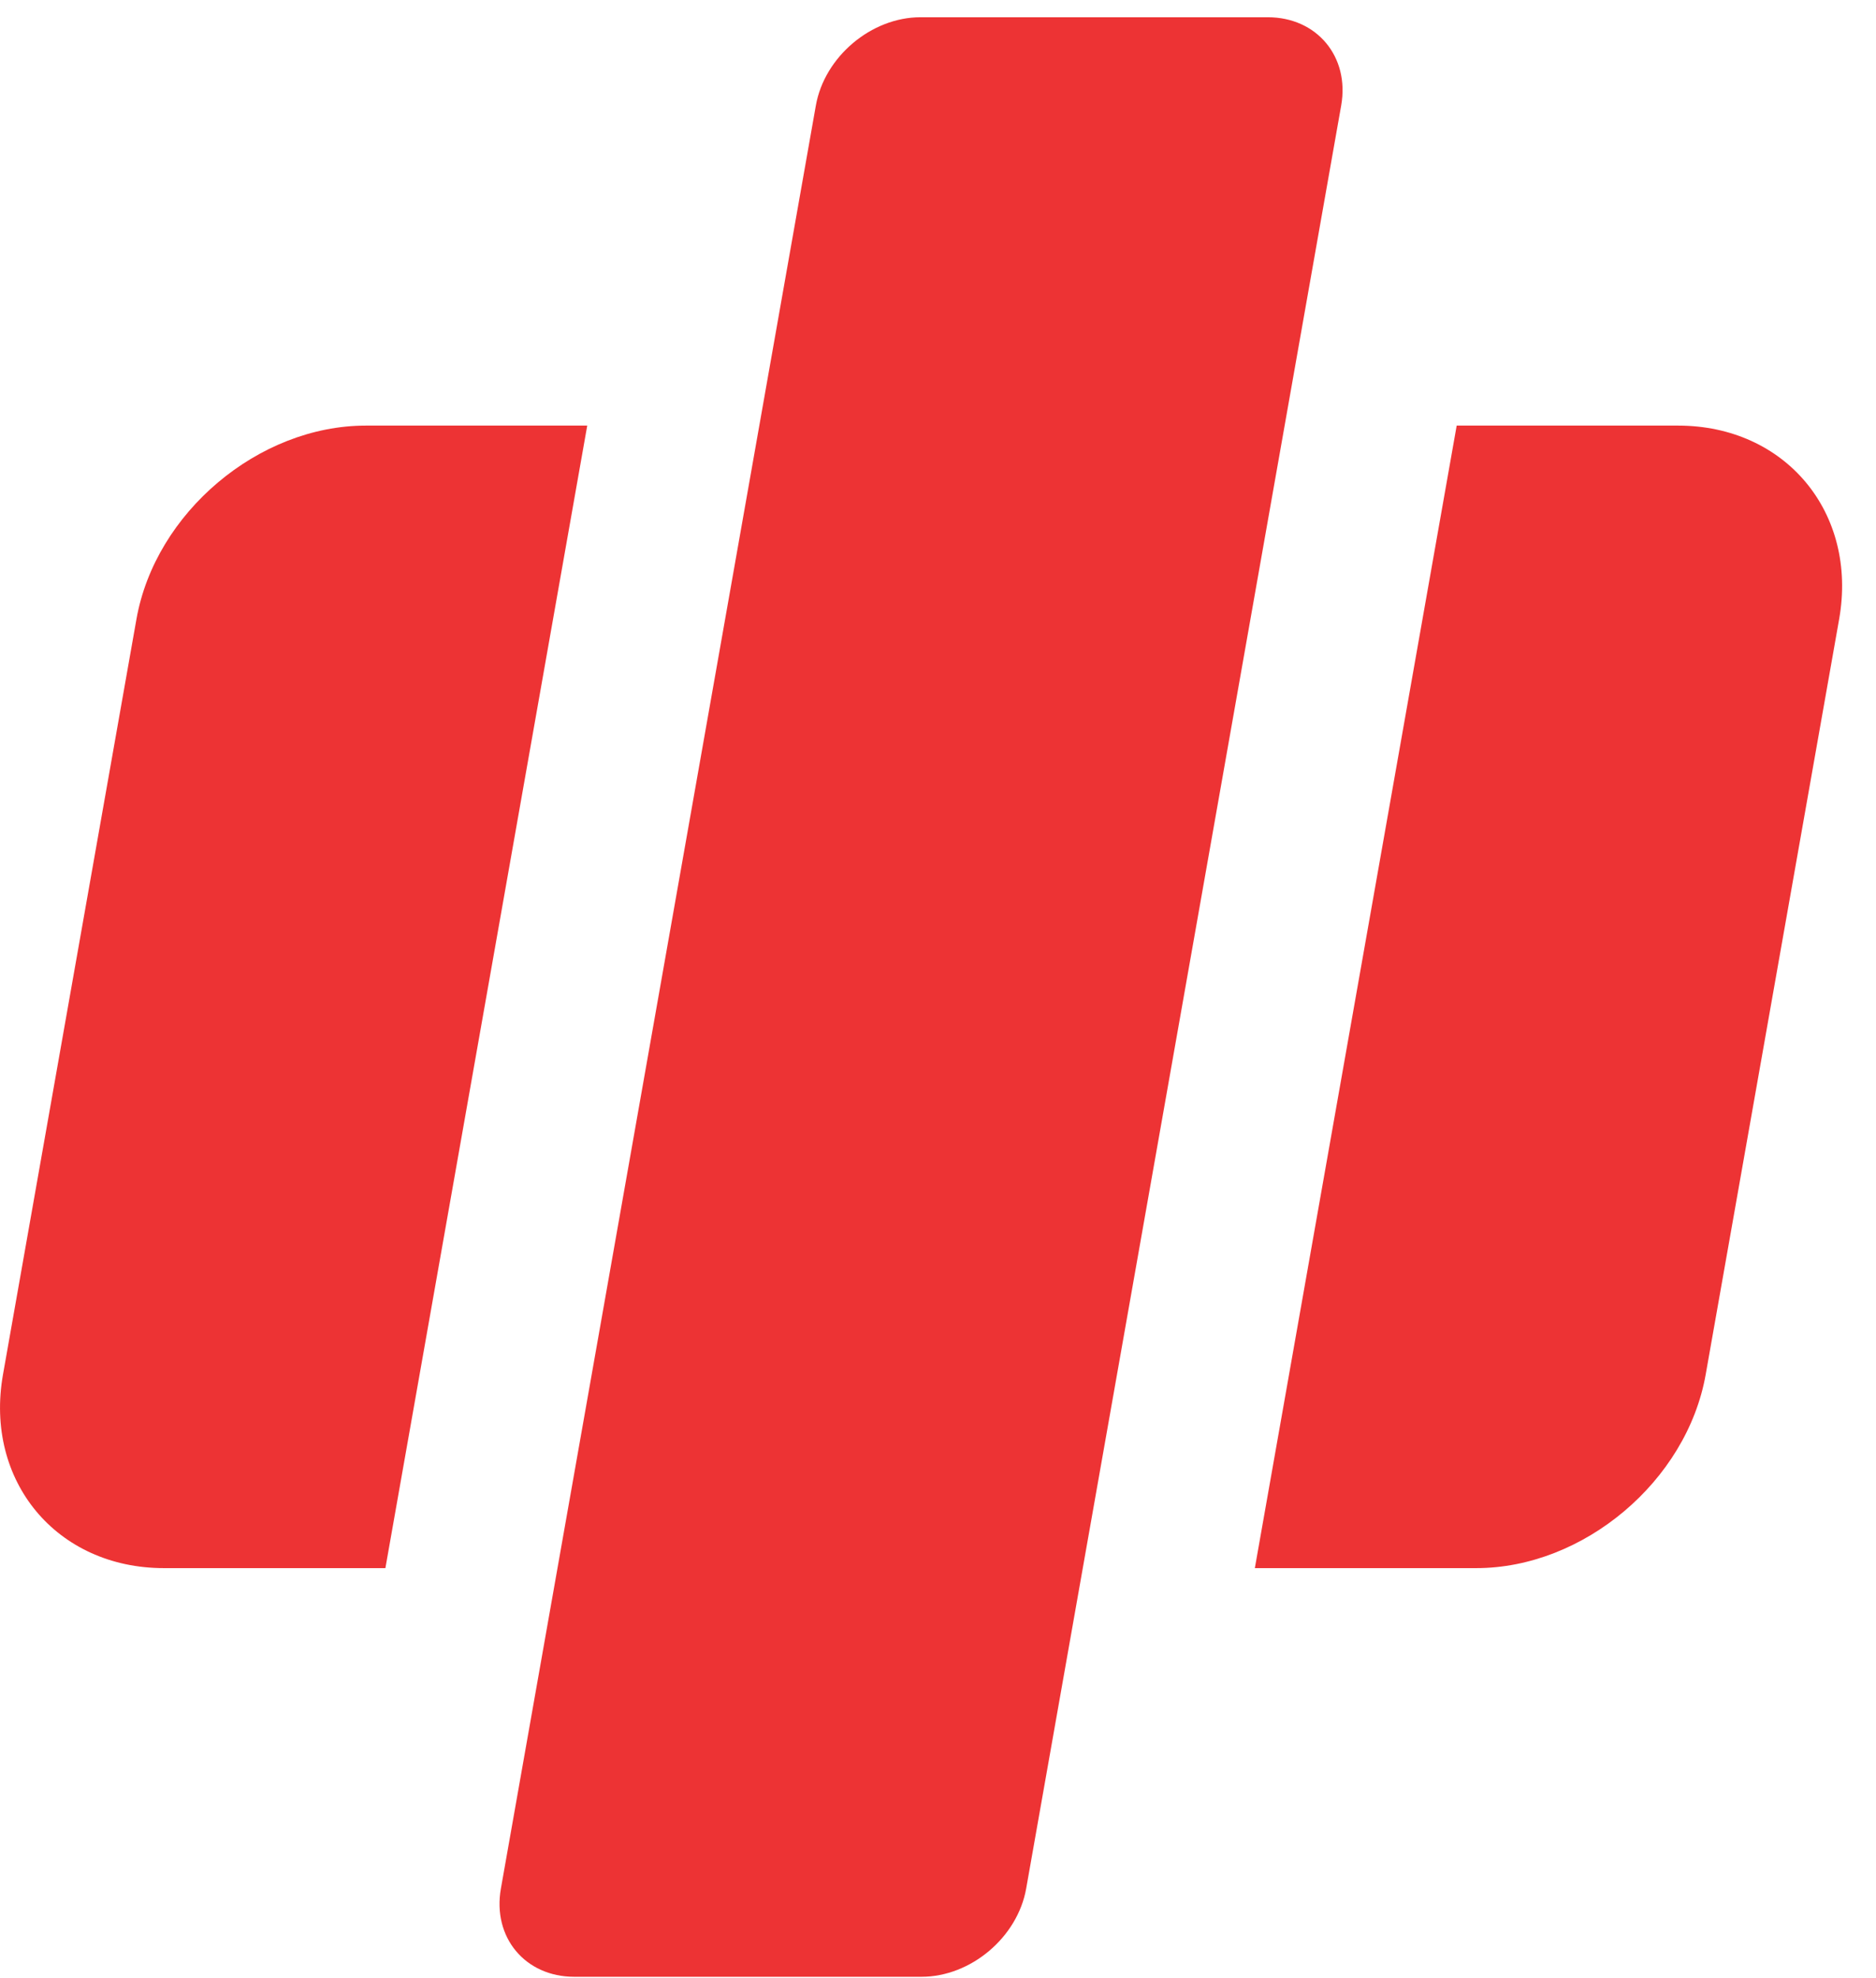 <svg width="37" height="39" viewBox="0 0 37 39" fill="none" xmlns="http://www.w3.org/2000/svg">
<path d="M25.004 0.34H18.154C17.185 0.34 16.261 1.119 16.091 2.08L9.879 37.235C9.709 38.196 10.357 38.974 11.326 38.974H18.176C19.146 38.974 20.069 38.196 20.239 37.235L26.452 2.08C26.622 1.119 25.973 0.34 25.004 0.34Z" fill="#ED3334"/>
<path fill-rule="evenodd" clip-rule="evenodd" d="M7.216 8.391H11.582L7.601 30.917H3.235C1.117 30.917 -0.312 29.199 0.059 27.1L2.691 12.208C3.062 10.109 5.097 8.391 7.216 8.391ZM28.73 8.391H33.096C35.215 8.391 36.644 10.109 36.273 12.208L33.641 27.1C33.27 29.199 31.233 30.917 29.115 30.917H24.749L28.73 8.391Z" fill="#ED3334"/>
</svg>
